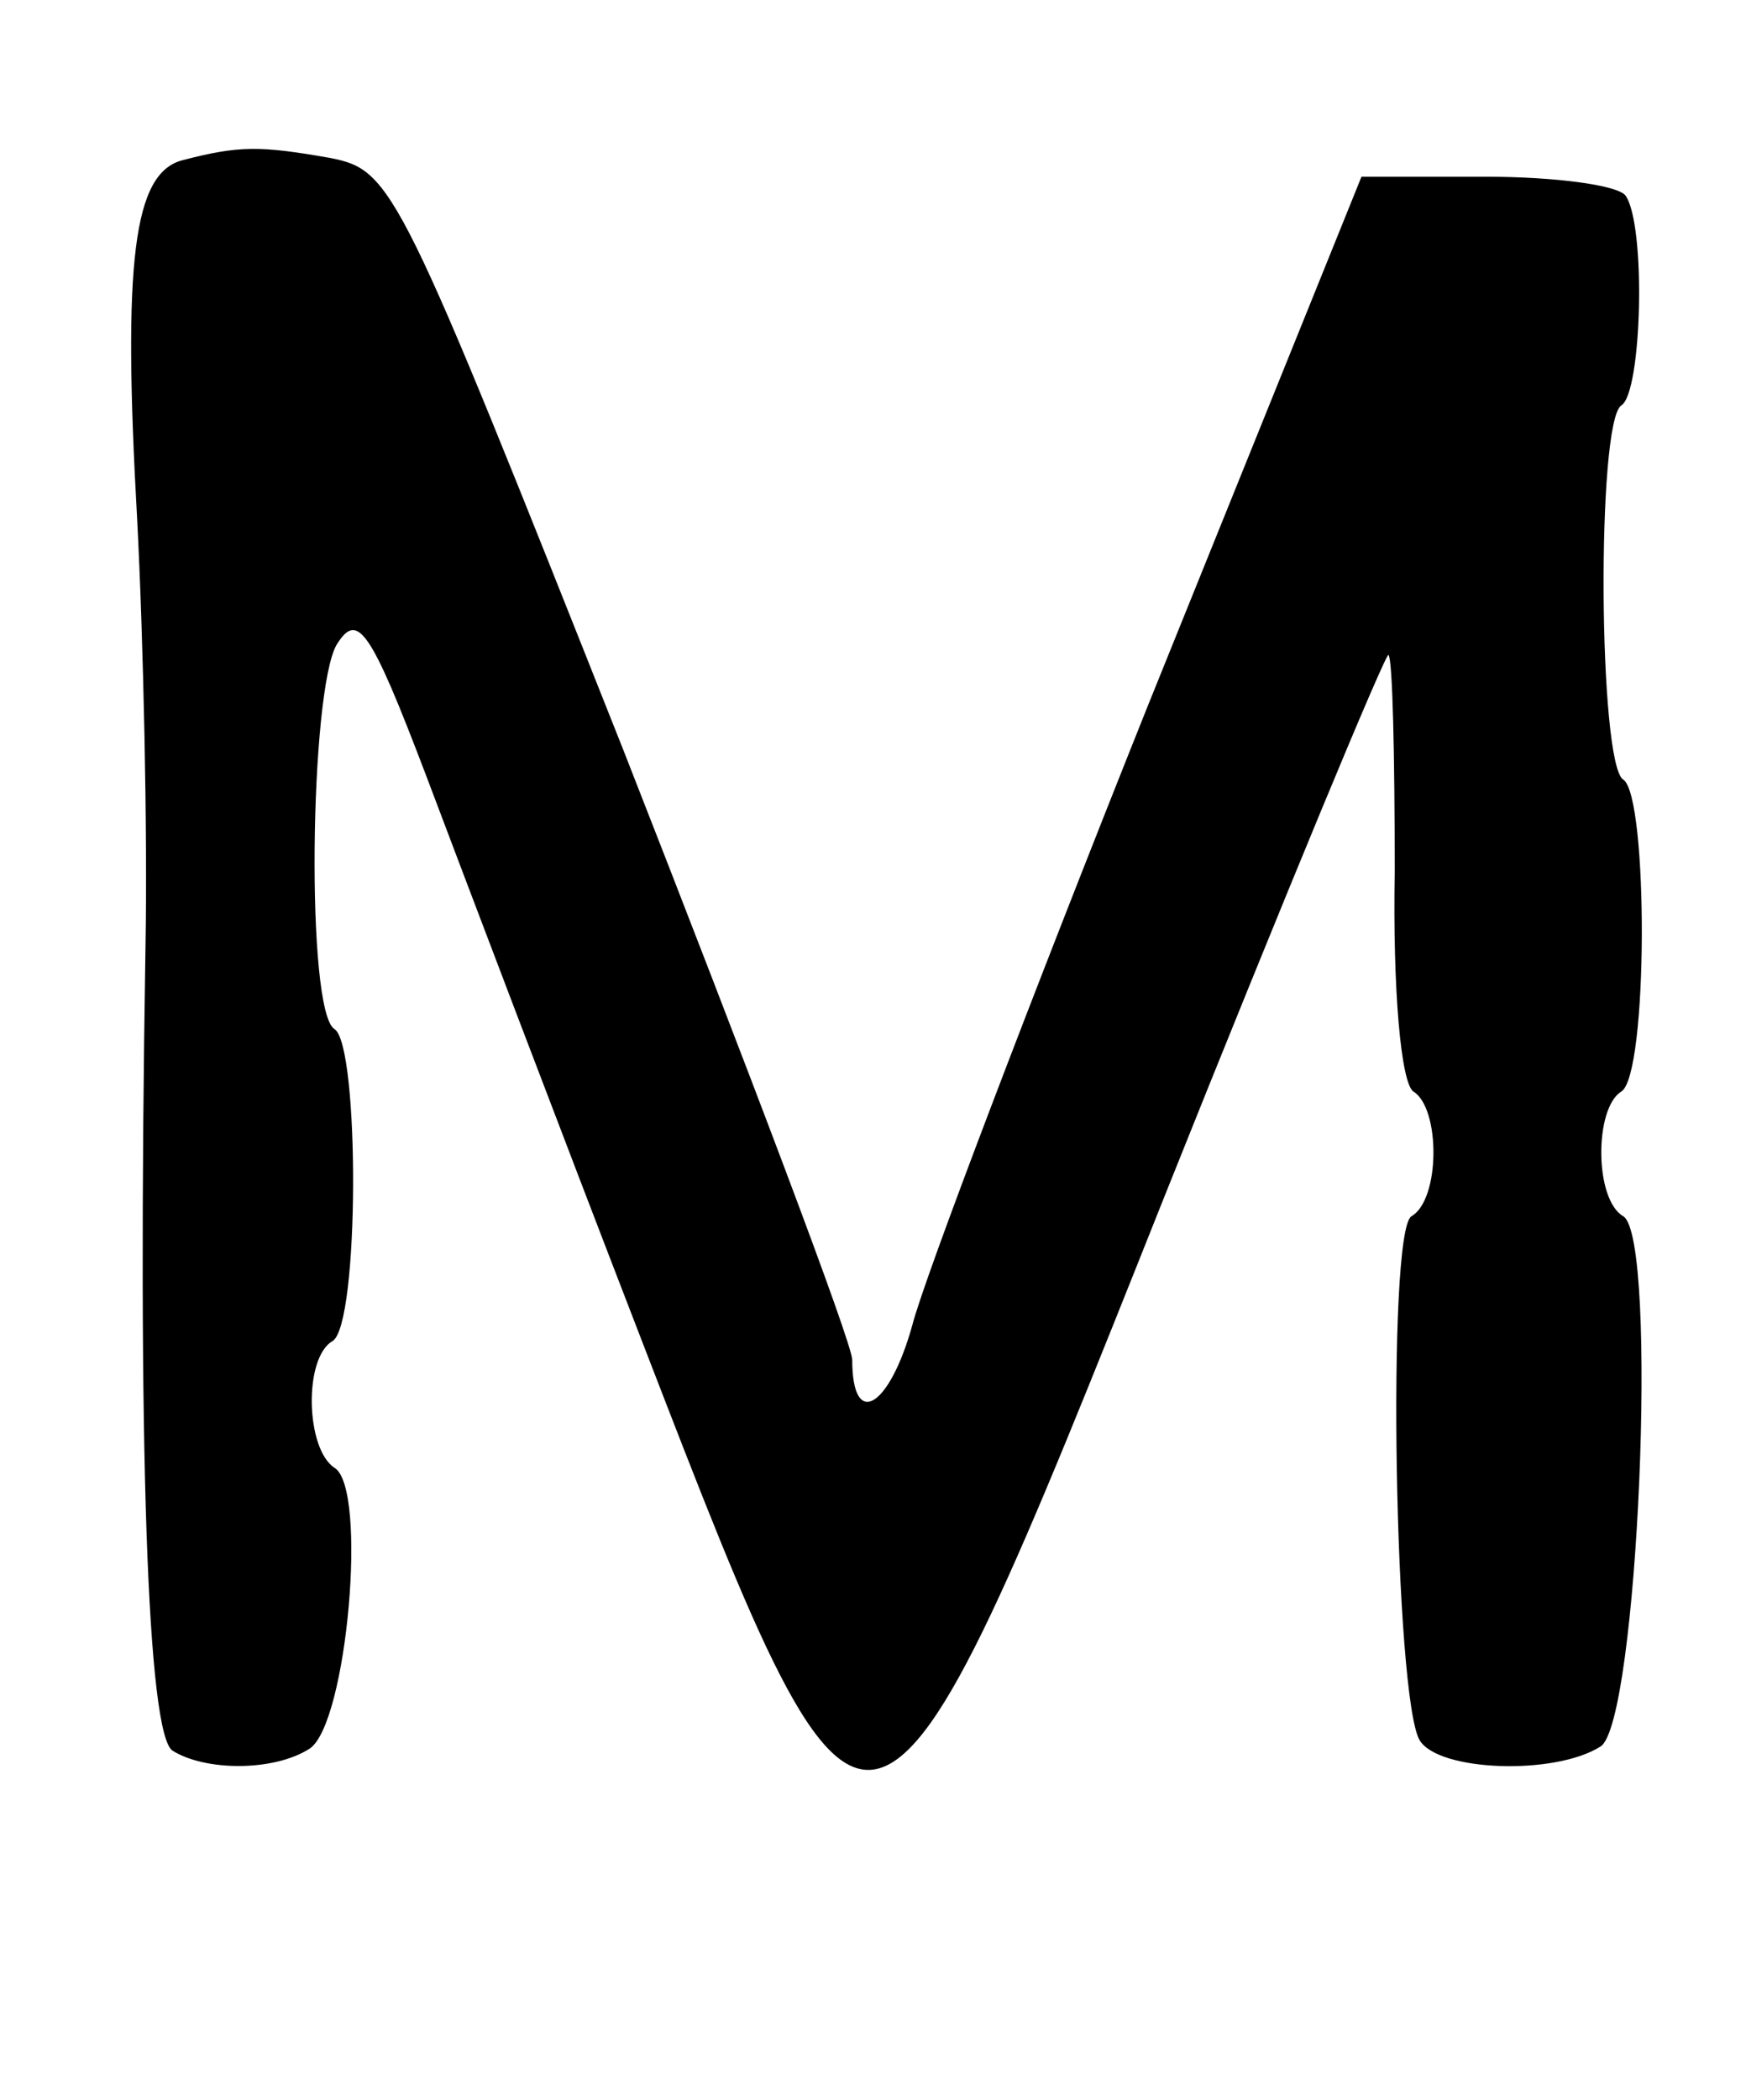 <?xml version="1.0" standalone="no"?>
<!DOCTYPE svg PUBLIC "-//W3C//DTD SVG 20010904//EN"
 "http://www.w3.org/TR/2001/REC-SVG-20010904/DTD/svg10.dtd">
<svg version="1.0" xmlns="http://www.w3.org/2000/svg"
 width="84pt" height="101pt" viewBox="0 0 84 101"
 preserveAspectRatio="xMidYMid meet">
<g transform="translate(0,101) scale(0.1,-0.1)"
fill="#000000" stroke="none">
<path d="M88 933 c-24 -6 -29 -49 -22 -173 3 -58 5 -150 4 -205 -4 -244 1
-379 13 -387 16 -10 49 -10 66 1 18 12 28 125 12 135 -14 9 -15 53 -1 61 13 8
13 142 1 150 -14 8 -12 163 1 185 10 16 16 8 43 -63 17 -45 64 -169 105 -275
109 -282 109 -282 250 72 58 145 107 263 108 261 2 -2 3 -49 3 -104 -1 -57 3
-102 9 -106 13 -8 13 -52 -1 -60 -12 -8 -8 -232 4 -252 9 -15 65 -17 87 -3 18
11 28 244 11 255 -14 8 -14 52 -1 60 13 8 13 142 1 150 -12 7 -13 172 -1 180
10 6 12 87 2 101 -4 5 -34 9 -67 9 l-60 0 -103 -255 c-56 -140 -107 -274 -113
-297 -11 -40 -29 -51 -29 -17 0 8 -50 140 -110 293 -108 272 -111 279 -141
285 -34 6 -44 6 -71 -1z"/>
</g>
</svg>

